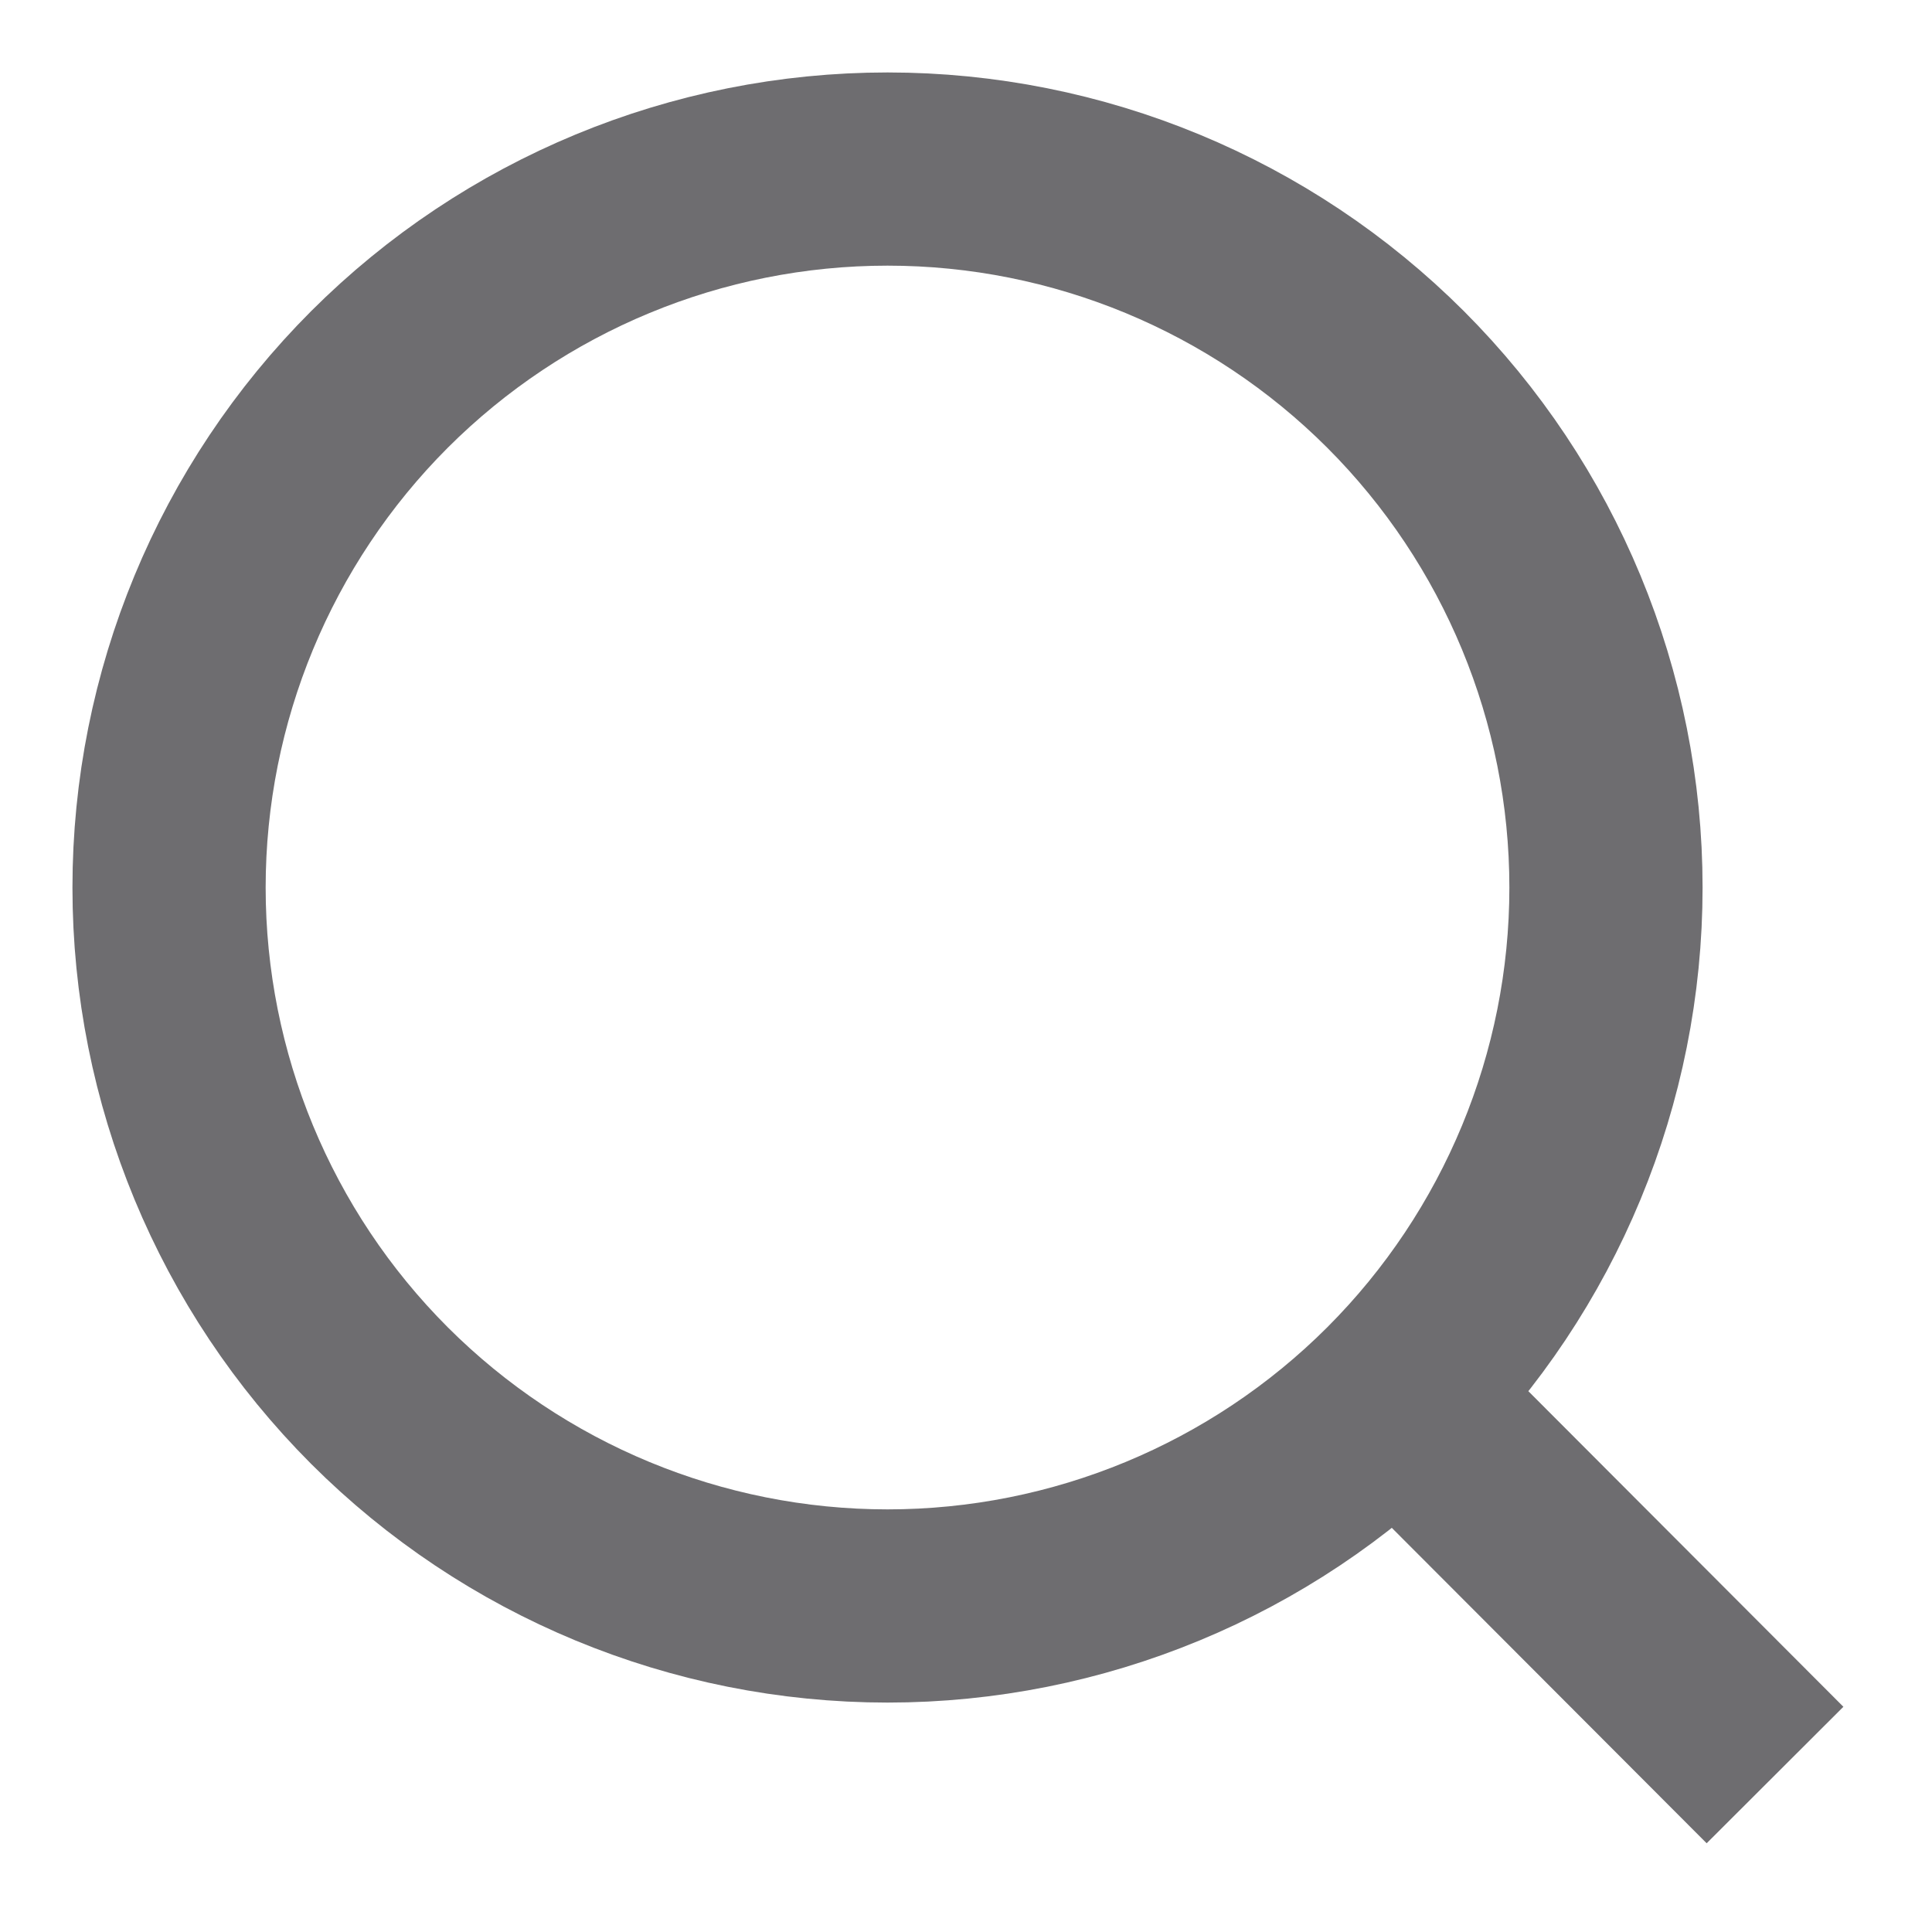 <svg width="20" height="20" viewBox="0 0 20 20" fill="none" xmlns="http://www.w3.org/2000/svg">
<path d="M18.375 18.375L14.45 14.443L18.375 18.375ZM16.625 9.188C16.625 11.16 15.841 13.052 14.447 14.447C13.052 15.841 11.16 16.625 9.188 16.625C7.215 16.625 5.323 15.841 3.928 14.447C2.534 13.052 1.75 11.16 1.75 9.188C1.75 7.215 2.534 5.323 3.928 3.928C5.323 2.534 7.215 1.75 9.188 1.75C11.16 1.75 13.052 2.534 14.447 3.928C15.841 5.323 16.625 7.215 16.625 9.188V9.188Z" stroke="#6E6D70" stroke-width="2" stroke-linecap="round"/>
</svg>
